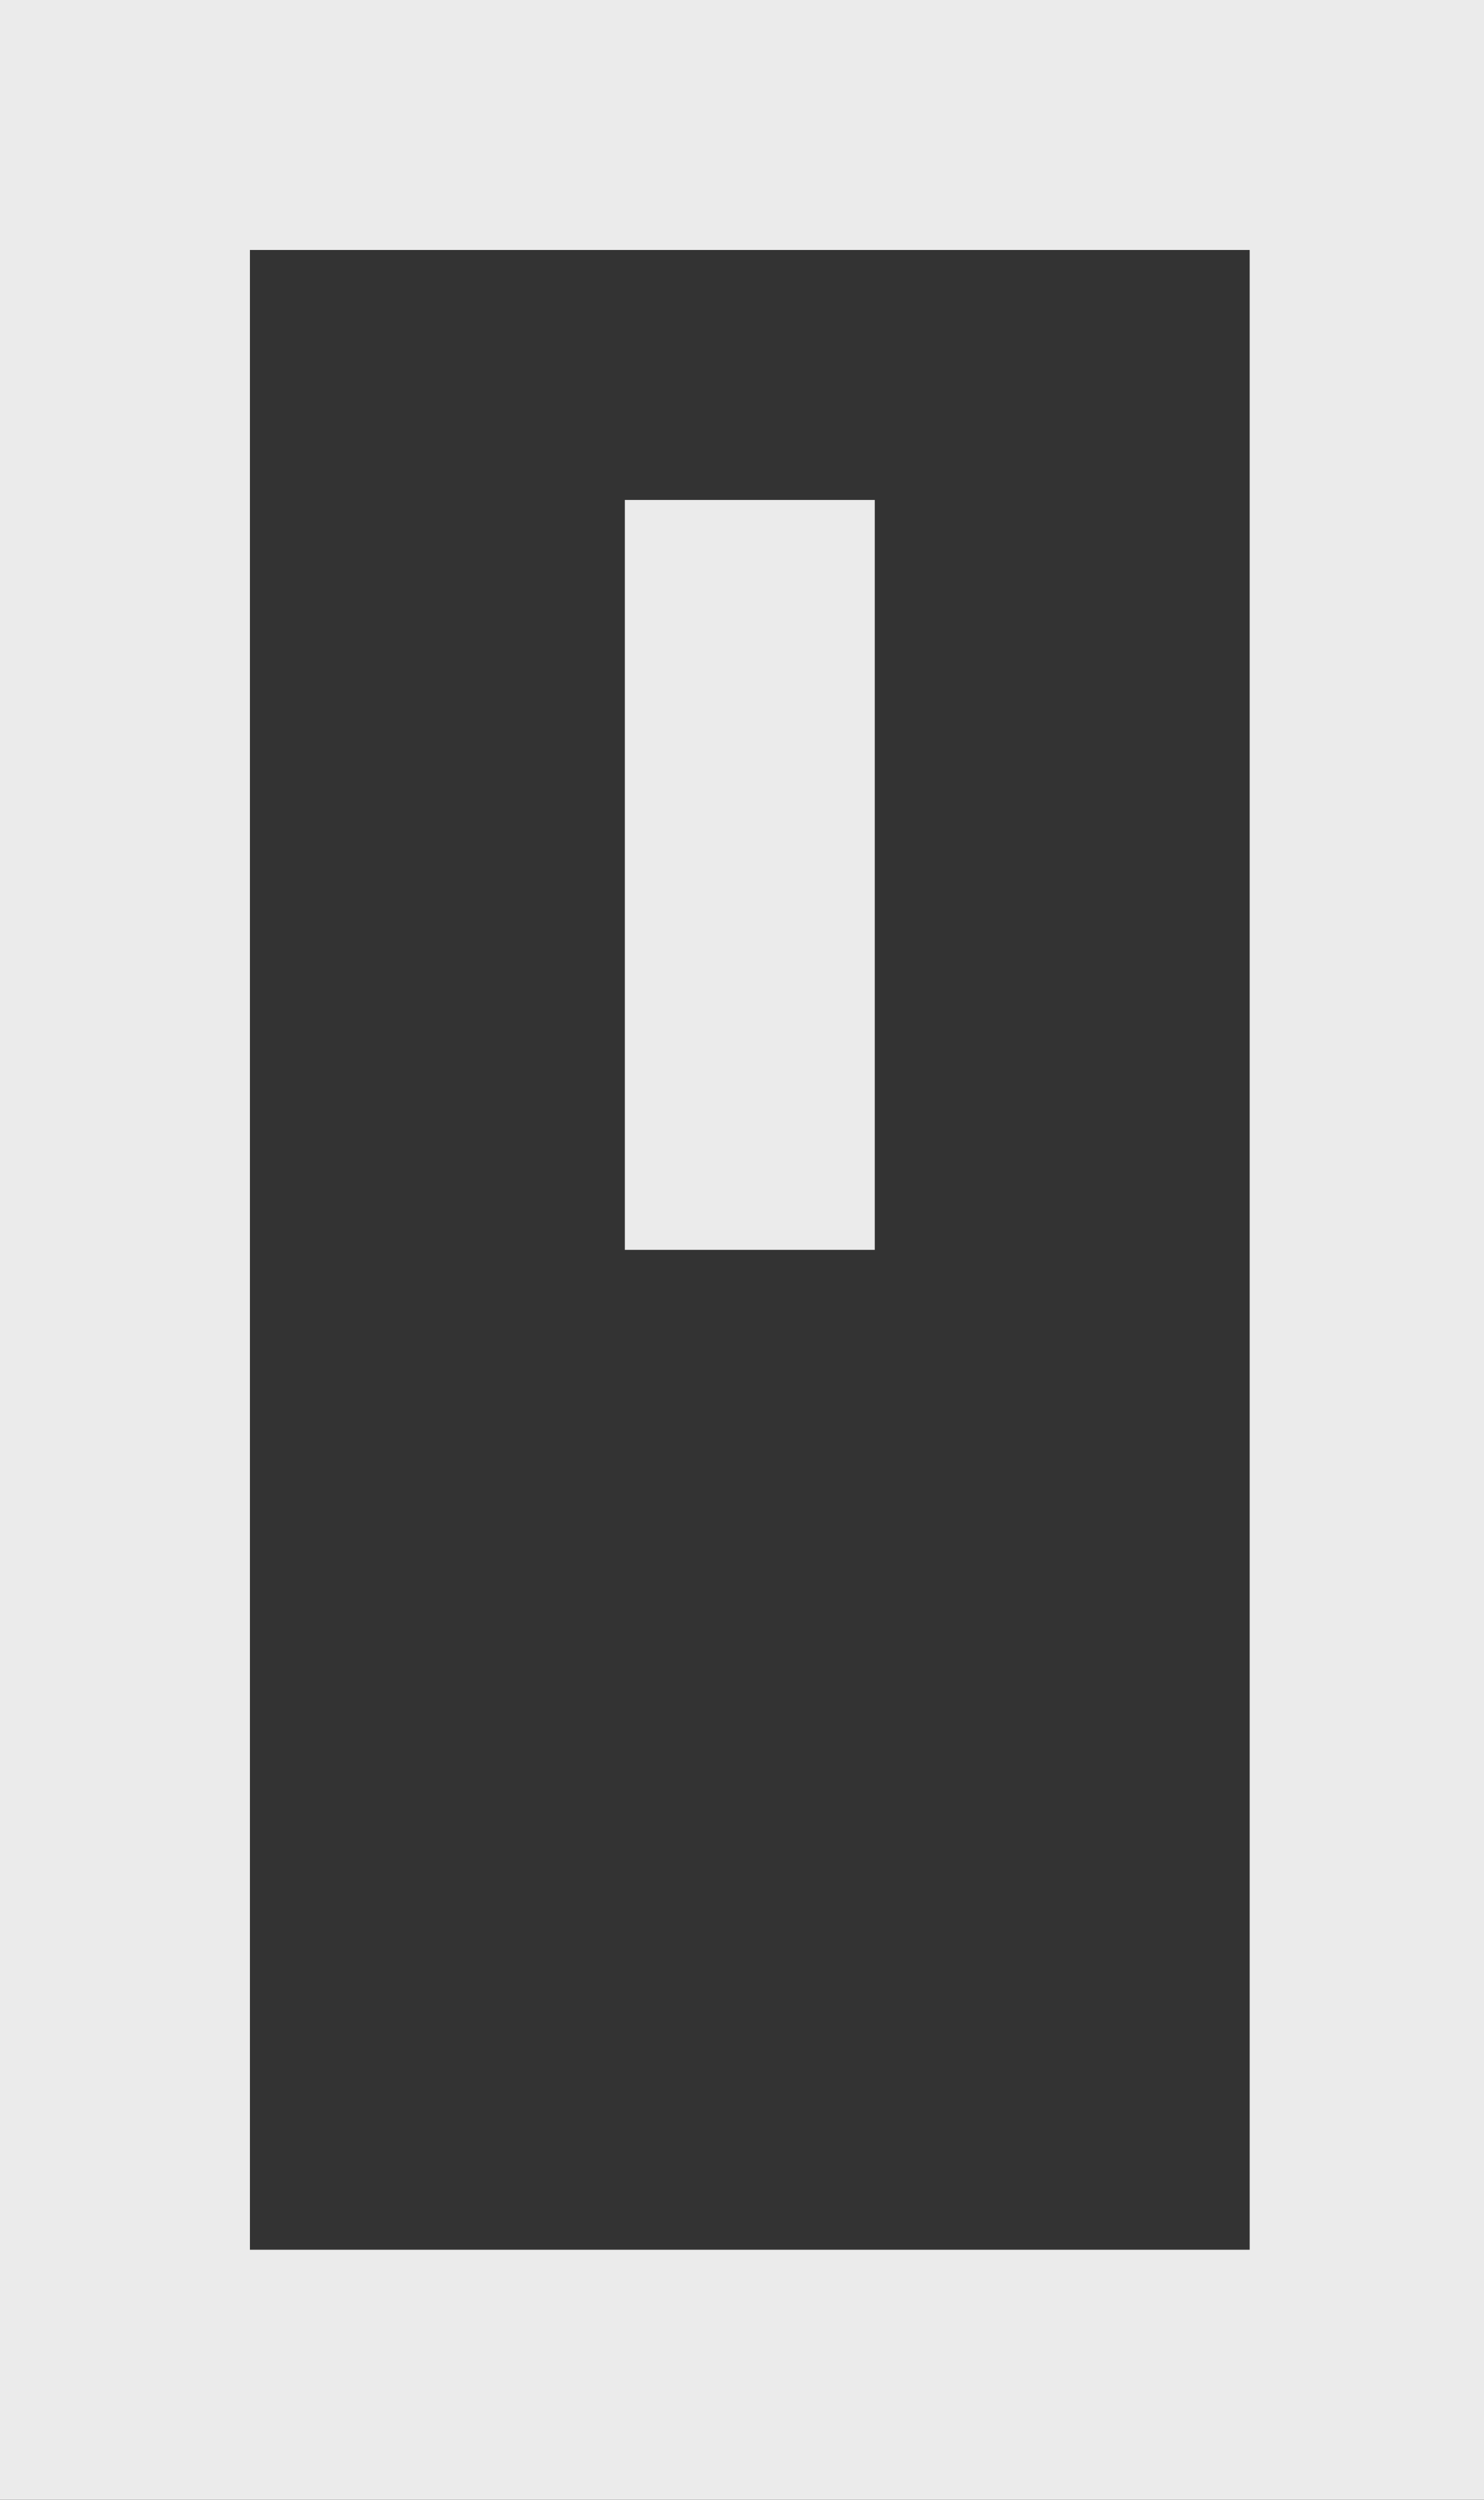 <!-- Generated by IcoMoon.io -->
<svg version="1.1" xmlns="http://www.w3.org/2000/svg" width="19" height="32" viewBox="0 0 19 32">
<rect x="0" y="0" width="19" height="32" fill="#333333" stroke="none"/>
<title>as-mouse-4</title>
<path fill="#ebebeb" d="M8 16v-9.6h3.2v9.6h-3.2zM3.2 28.8v-25.6h12.8v25.6h-12.8zM19.2 32v-32h-19.2v32h19.2z"></path>
</svg>
